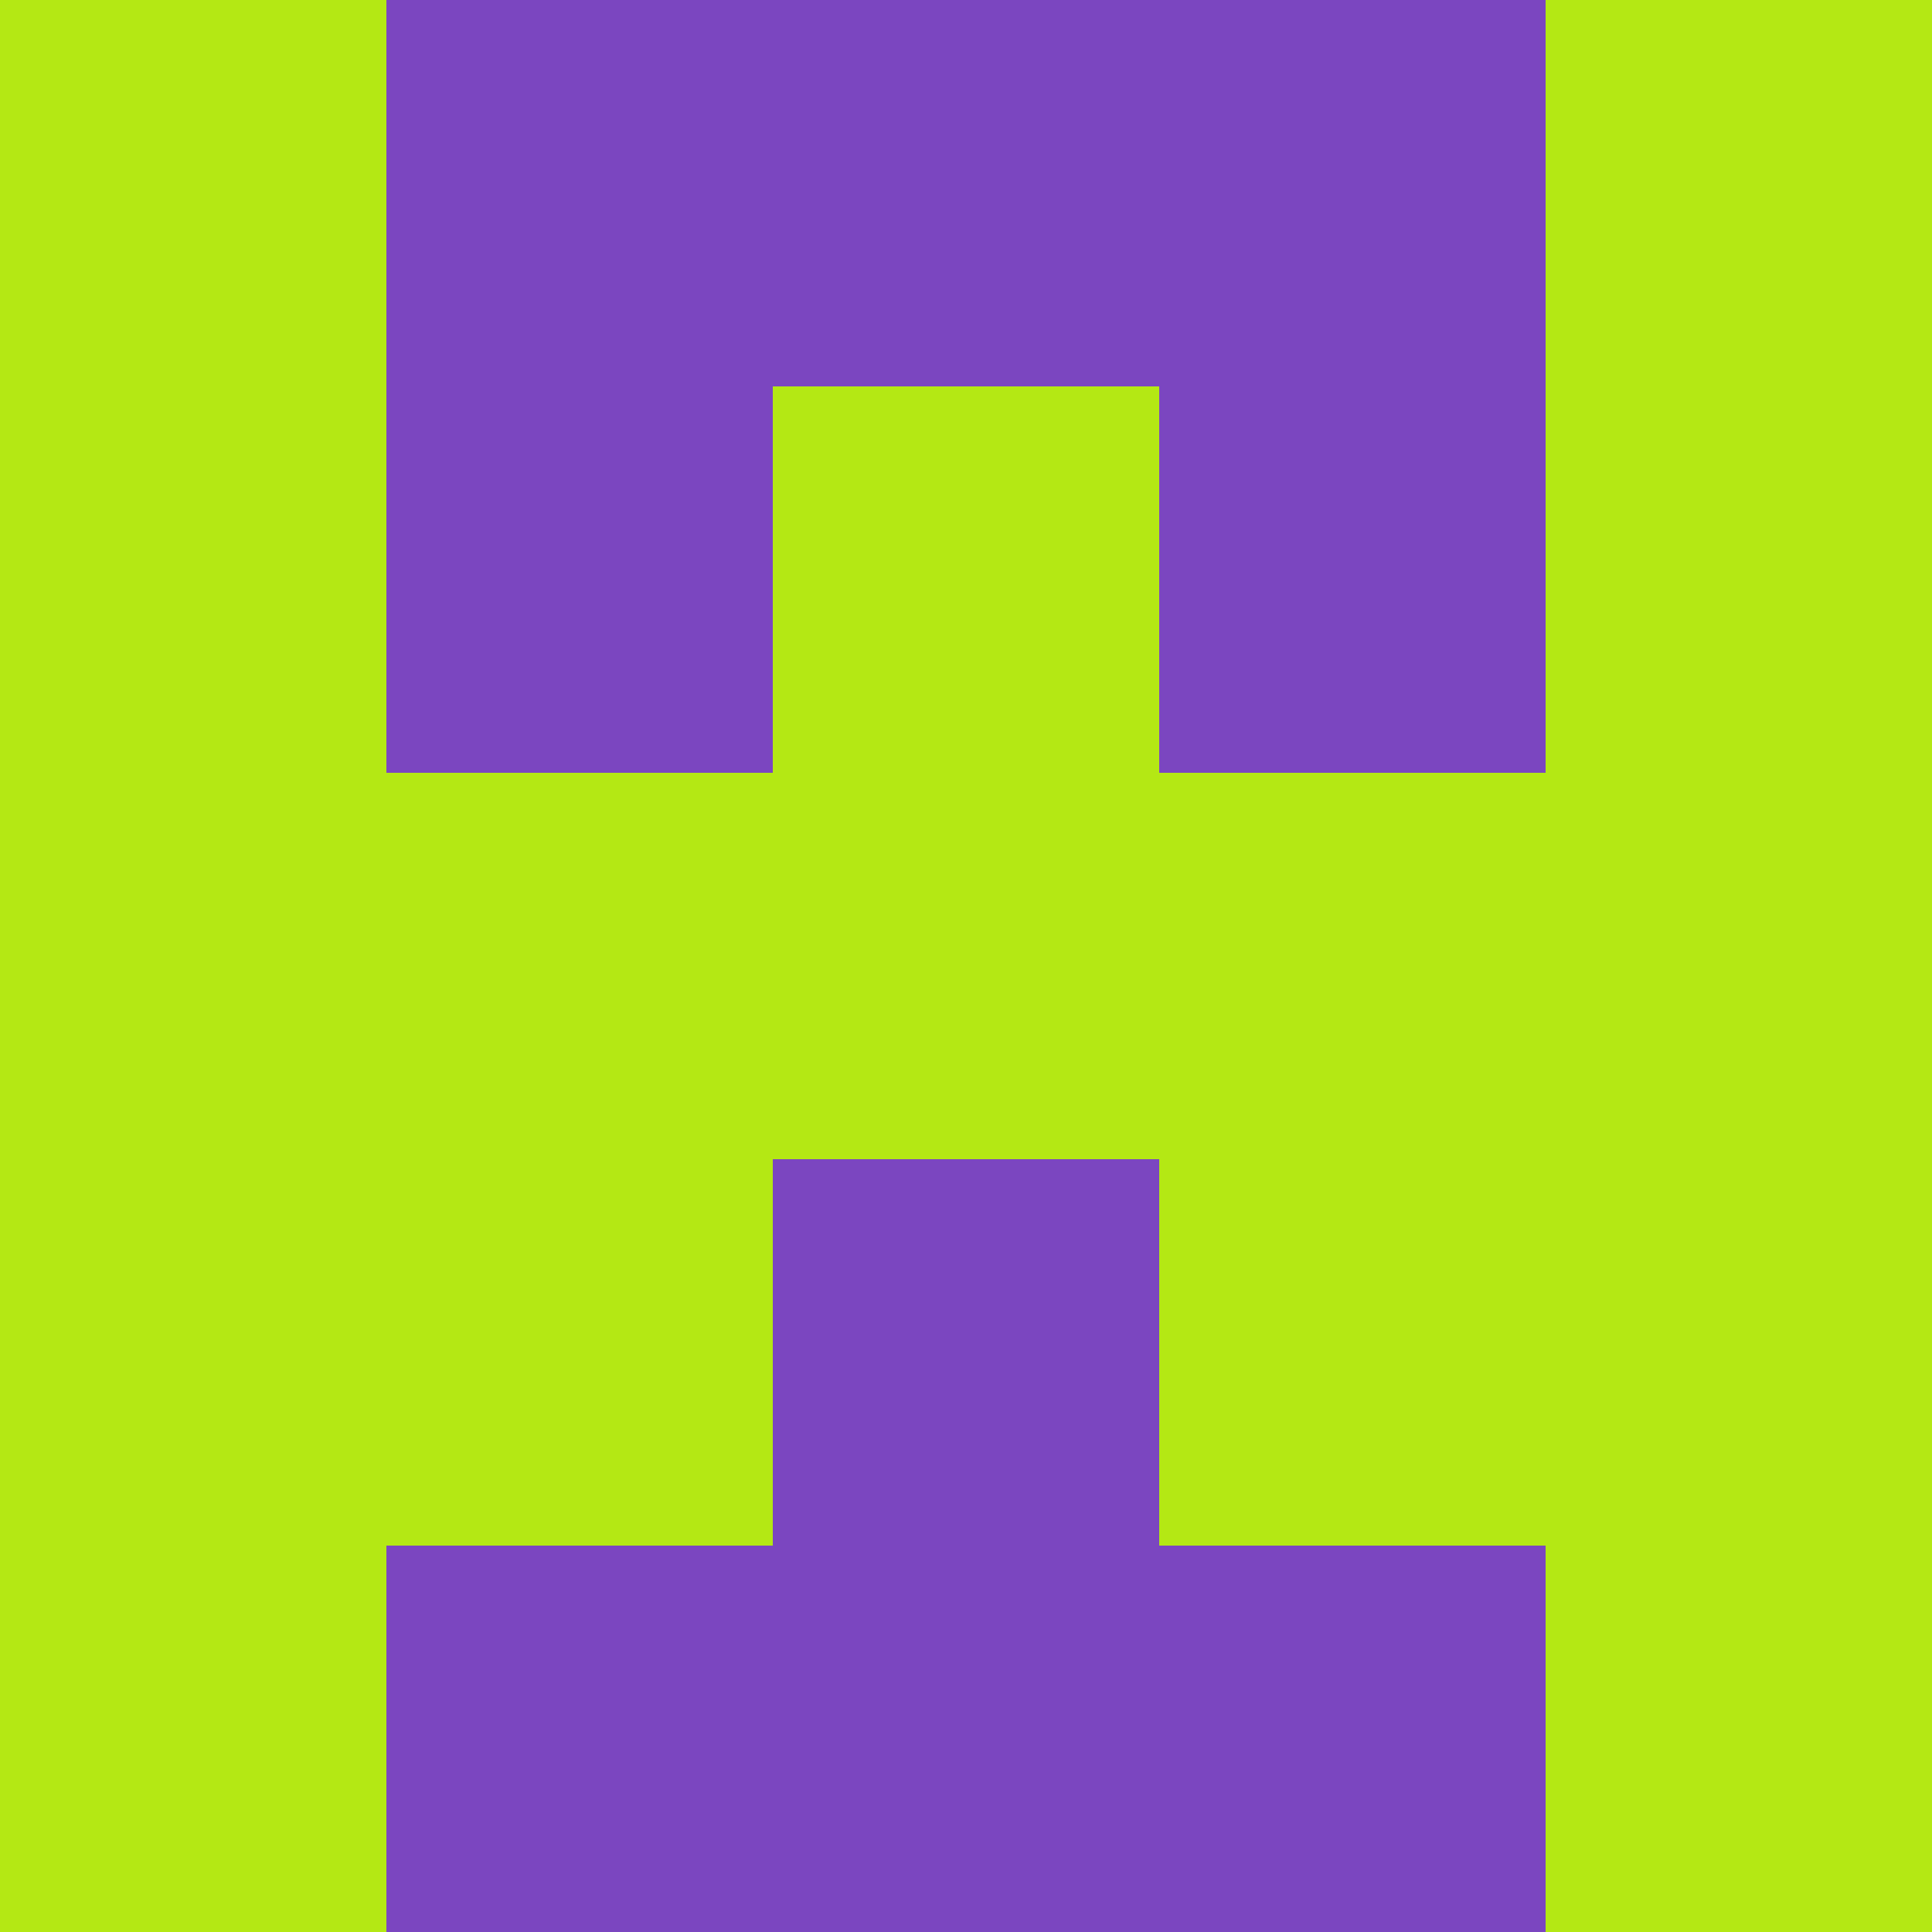 <?xml version="1.0" encoding="utf-8"?>
<!DOCTYPE svg PUBLIC "-//W3C//DTD SVG 20010904//EN"
"http://www.w3.org/TR/2001/REC-SVG-20010904/DTD/svg10.dtd">
<svg viewBox="0 0 5 5" height="100" width="100" xml:lang="fr"
     xmlns="http://www.w3.org/2000/svg"
     xmlns:xlink="http://www.w3.org/1999/xlink">
                        <rect x="0" y="0" height="1" width="1" fill="#B4E814"/>
                    <rect x="4" y="0" height="1" width="1" fill="#B4E814"/>
                    <rect x="1" y="0" height="1" width="1" fill="#7B46C0"/>
                    <rect x="3" y="0" height="1" width="1" fill="#7B46C0"/>
                    <rect x="2" y="0" height="1" width="1" fill="#7B46C0"/>
                                <rect x="0" y="1" height="1" width="1" fill="#B4E814"/>
                    <rect x="4" y="1" height="1" width="1" fill="#B4E814"/>
                    <rect x="1" y="1" height="1" width="1" fill="#7B46C0"/>
                    <rect x="3" y="1" height="1" width="1" fill="#7B46C0"/>
                    <rect x="2" y="1" height="1" width="1" fill="#B4E814"/>
                                <rect x="0" y="2" height="1" width="1" fill="#B4E814"/>
                    <rect x="4" y="2" height="1" width="1" fill="#B4E814"/>
                    <rect x="1" y="2" height="1" width="1" fill="#B4E814"/>
                    <rect x="3" y="2" height="1" width="1" fill="#B4E814"/>
                    <rect x="2" y="2" height="1" width="1" fill="#B4E814"/>
                                <rect x="0" y="3" height="1" width="1" fill="#B4E814"/>
                    <rect x="4" y="3" height="1" width="1" fill="#B4E814"/>
                    <rect x="1" y="3" height="1" width="1" fill="#B4E814"/>
                    <rect x="3" y="3" height="1" width="1" fill="#B4E814"/>
                    <rect x="2" y="3" height="1" width="1" fill="#7B46C0"/>
                                <rect x="0" y="4" height="1" width="1" fill="#B4E814"/>
                    <rect x="4" y="4" height="1" width="1" fill="#B4E814"/>
                    <rect x="1" y="4" height="1" width="1" fill="#7B46C0"/>
                    <rect x="3" y="4" height="1" width="1" fill="#7B46C0"/>
                    <rect x="2" y="4" height="1" width="1" fill="#7B46C0"/>
            </svg>
